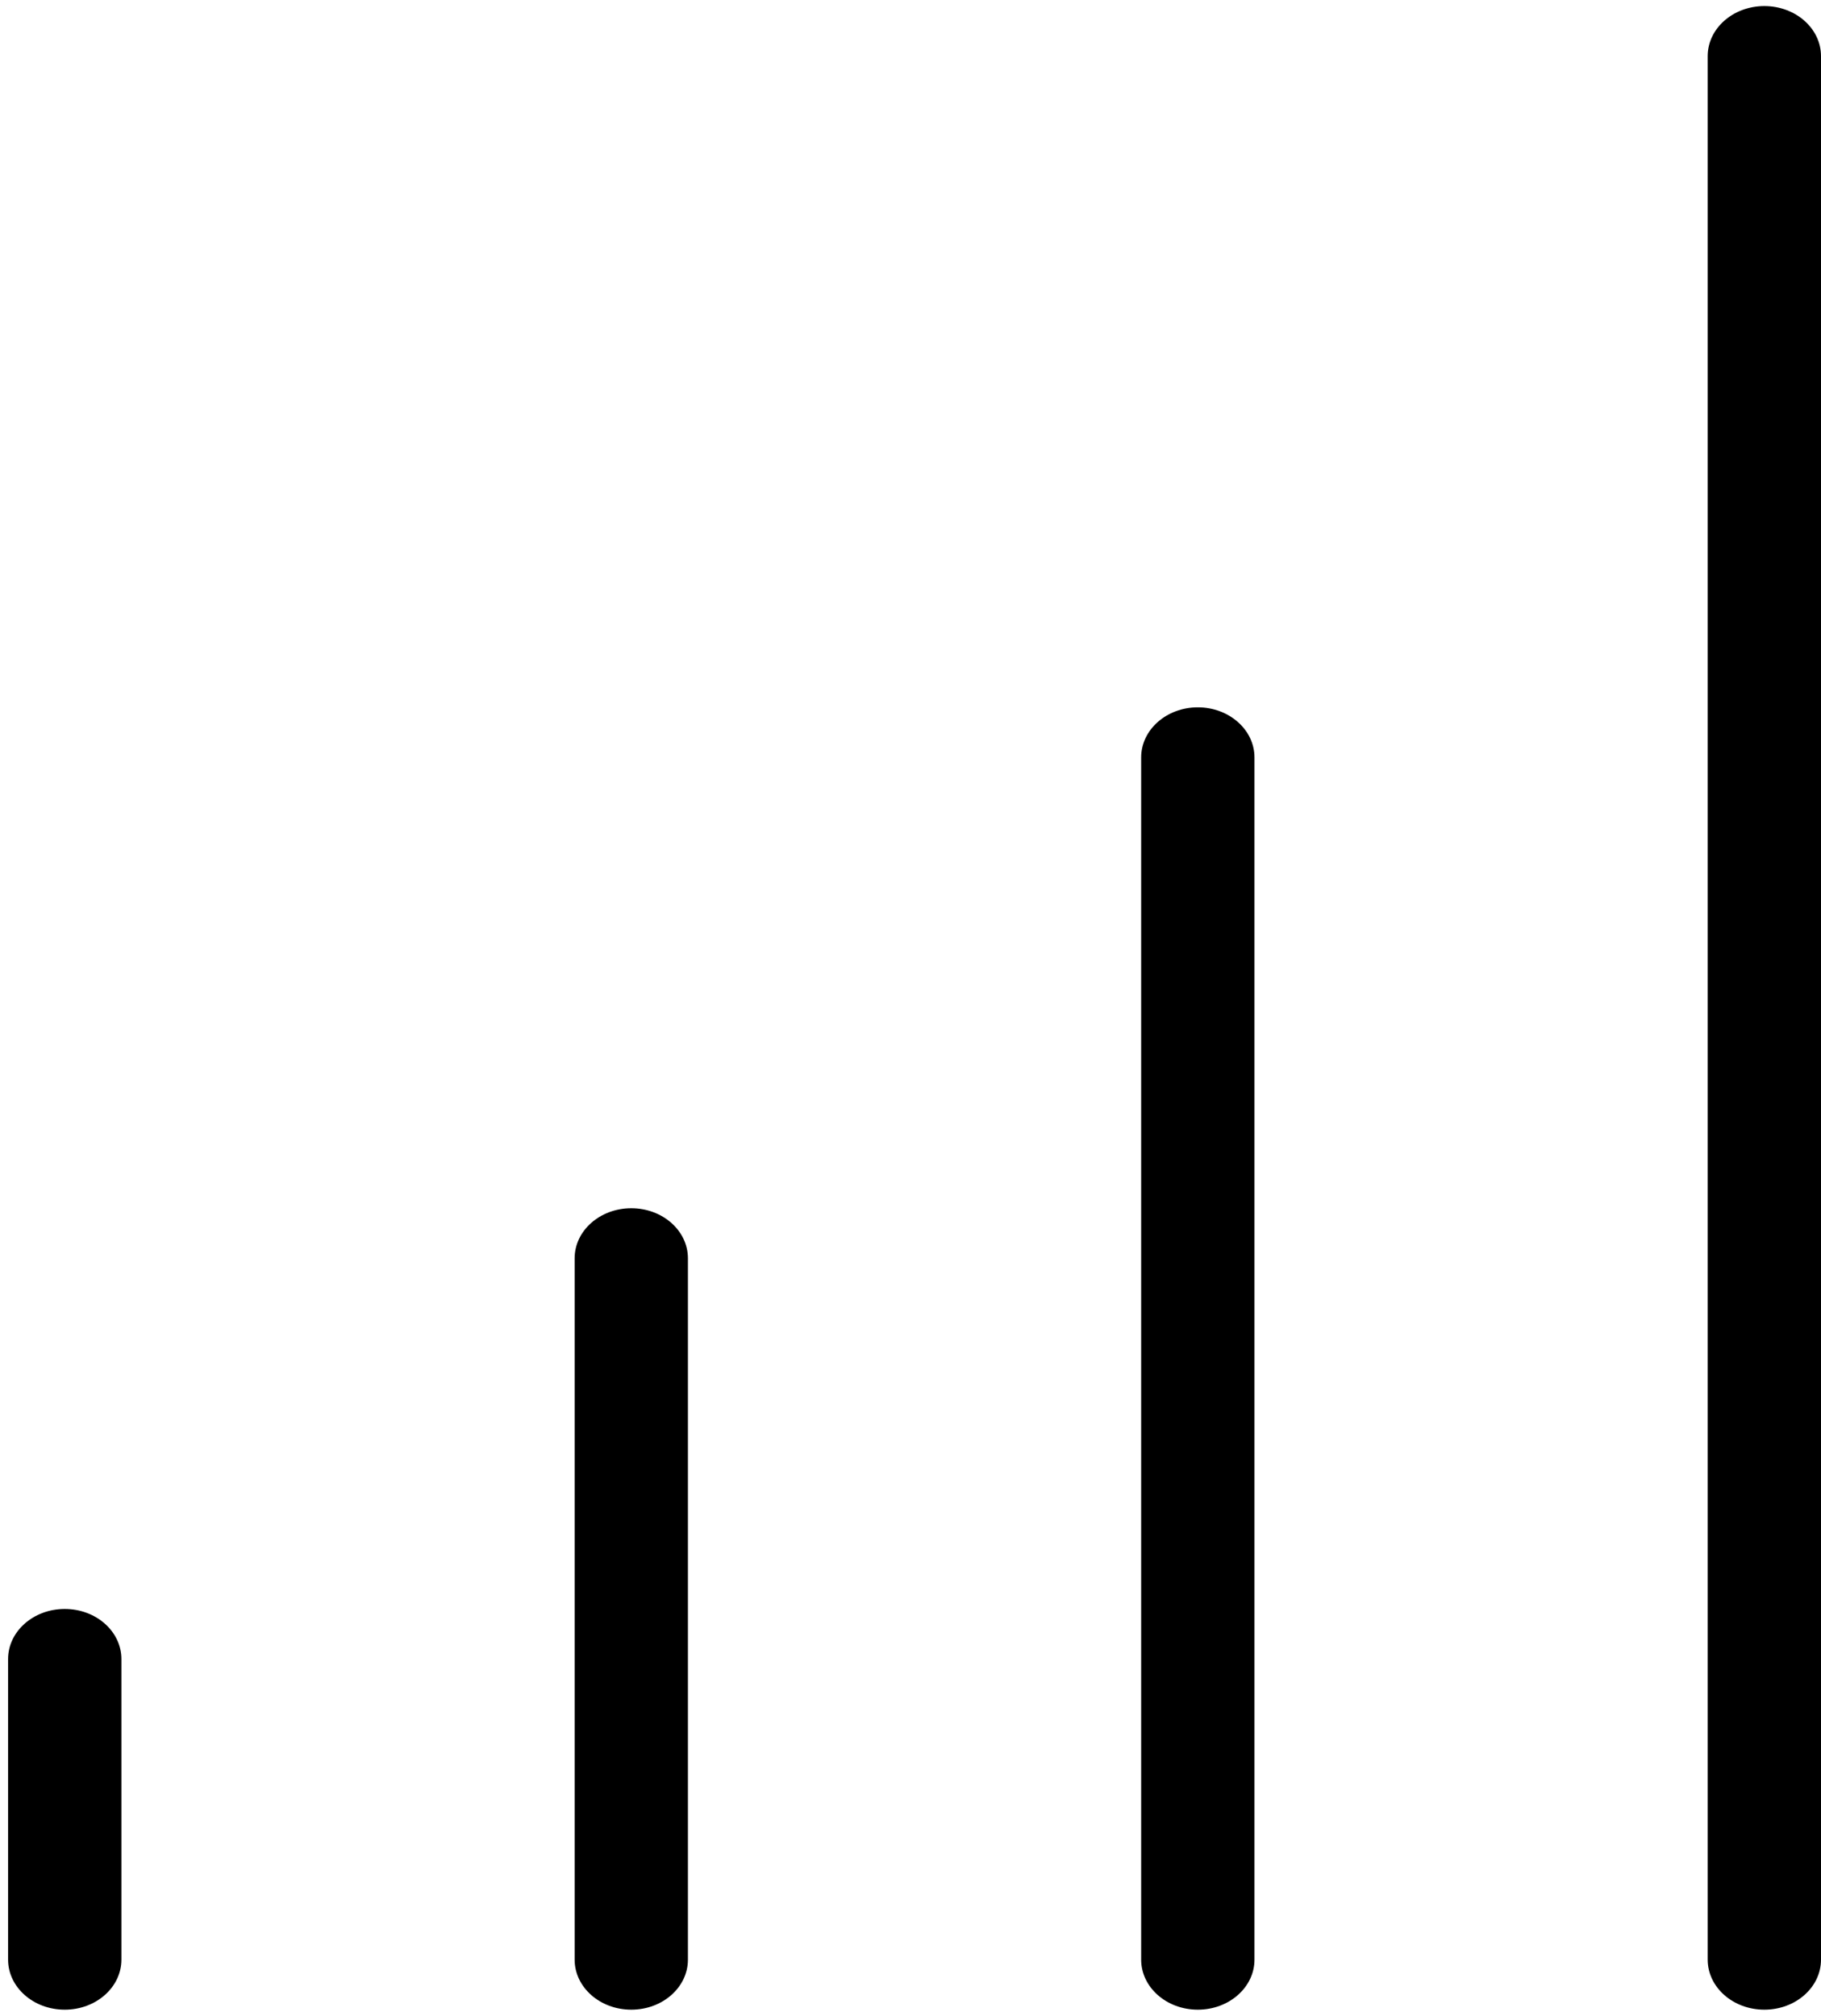 <svg width="75" height="83" viewBox="0 0 75 83" fill="none" xmlns="http://www.w3.org/2000/svg">
<path d="M2.667 66.25C1.378 66.25 0.333 67.174 0.333 68.312V80.69C0.334 81.828 1.379 82.751 2.667 82.75H2.67C3.957 82.749 5.001 81.826 5 80.688V68.312C5 67.174 3.955 66.25 2.667 66.25ZM26 49.75C24.712 49.75 23.667 50.673 23.667 51.812V80.69C23.668 81.828 24.712 82.751 26 82.75H26.003C27.291 82.749 28.334 81.826 28.333 80.688V51.812C28.333 50.673 27.289 49.75 26 49.75ZM72.667 0.25C71.378 0.25 70.333 1.173 70.333 2.312V80.69C70.334 81.828 71.379 82.751 72.667 82.75H72.67C73.957 82.749 75.001 81.826 75 80.688V2.312C75 1.173 73.955 0.25 72.667 0.25ZM49.333 29.125C48.045 29.125 47 30.049 47 31.188V80.69C47.001 81.828 48.045 82.751 49.333 82.75H49.336C50.624 82.749 51.668 81.826 51.667 80.688V31.188C51.667 30.049 50.622 29.125 49.333 29.125Z" fill="black"/>
</svg>
